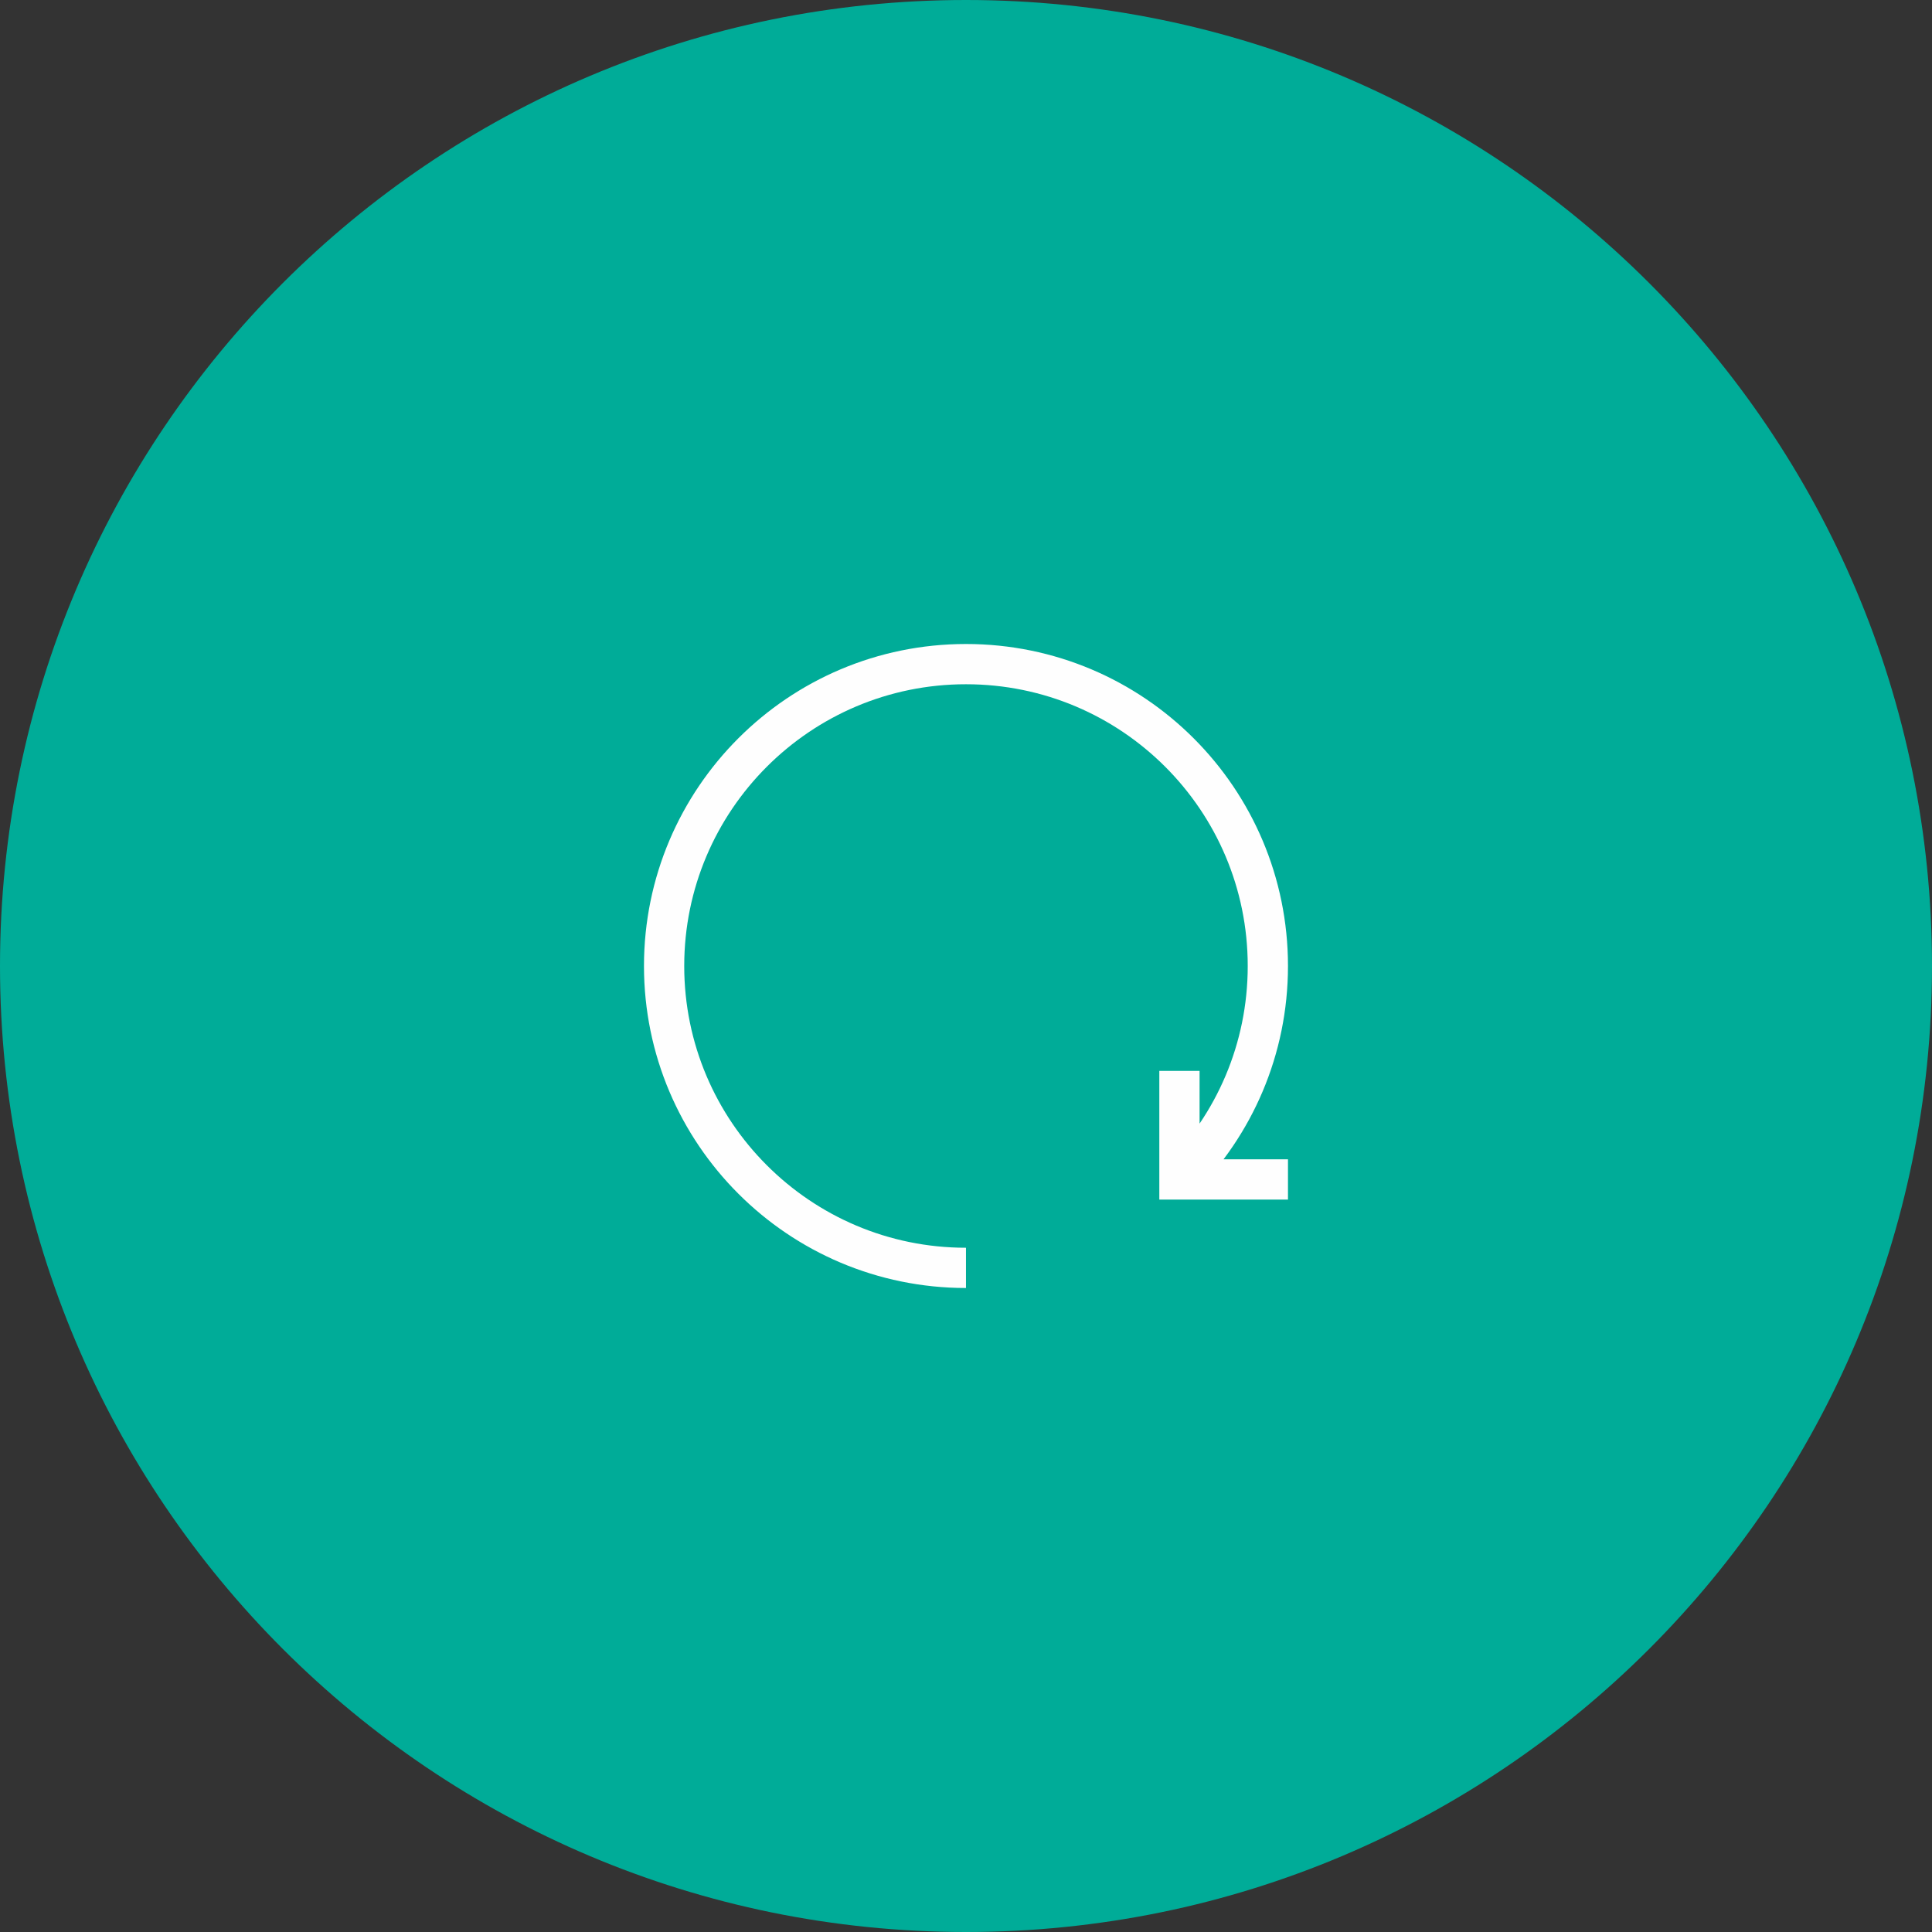 <?xml version="1.0" encoding="UTF-8"?>
<svg width="96px" height="96px" viewBox="0 0 96 96" version="1.1" xmlns="http://www.w3.org/2000/svg" xmlns:xlink="http://www.w3.org/1999/xlink">
    <rect x="0" y="0" width="96" height="96" fill="#333333" stroke="none"/>
    <!-- Generator: Sketch 43.2 (39069) - http://www.bohemiancoding.com/sketch -->
    <title>Page 1</title>
    <desc>Created with Sketch.</desc>
    <defs></defs>
    <g id="Page-1" stroke="none" stroke-width="1" fill="none" fill-rule="evenodd">
        <g>
            <path d="M0,48 C0,21.49 21.49,0 48,0 C74.51,0 96,21.49 96,48 C96,74.51 74.51,96 48,96 C21.49,96 0,74.51 0,48" id="Fill-1" fill="#00AC98"></path>
            <path d="M58.606,58.606 C61.322,55.892 62.999,52.142 62.999,48 C62.999,43.858 61.322,40.108 58.606,37.393 C55.892,34.679 52.142,33 47.999,33 C43.858,33 40.108,34.679 37.394,37.393 C34.679,40.108 32.999,43.858 32.999,48 C32.999,52.142 34.679,55.892 37.394,58.606 C40.108,61.321 43.858,63 47.999,63 M58.606,53.213 L58.606,58.606 L63.999,58.606" id="Stroke-3" stroke="#FEFEFE" stroke-width="2"></path>
        </g>
    </g>
</svg>